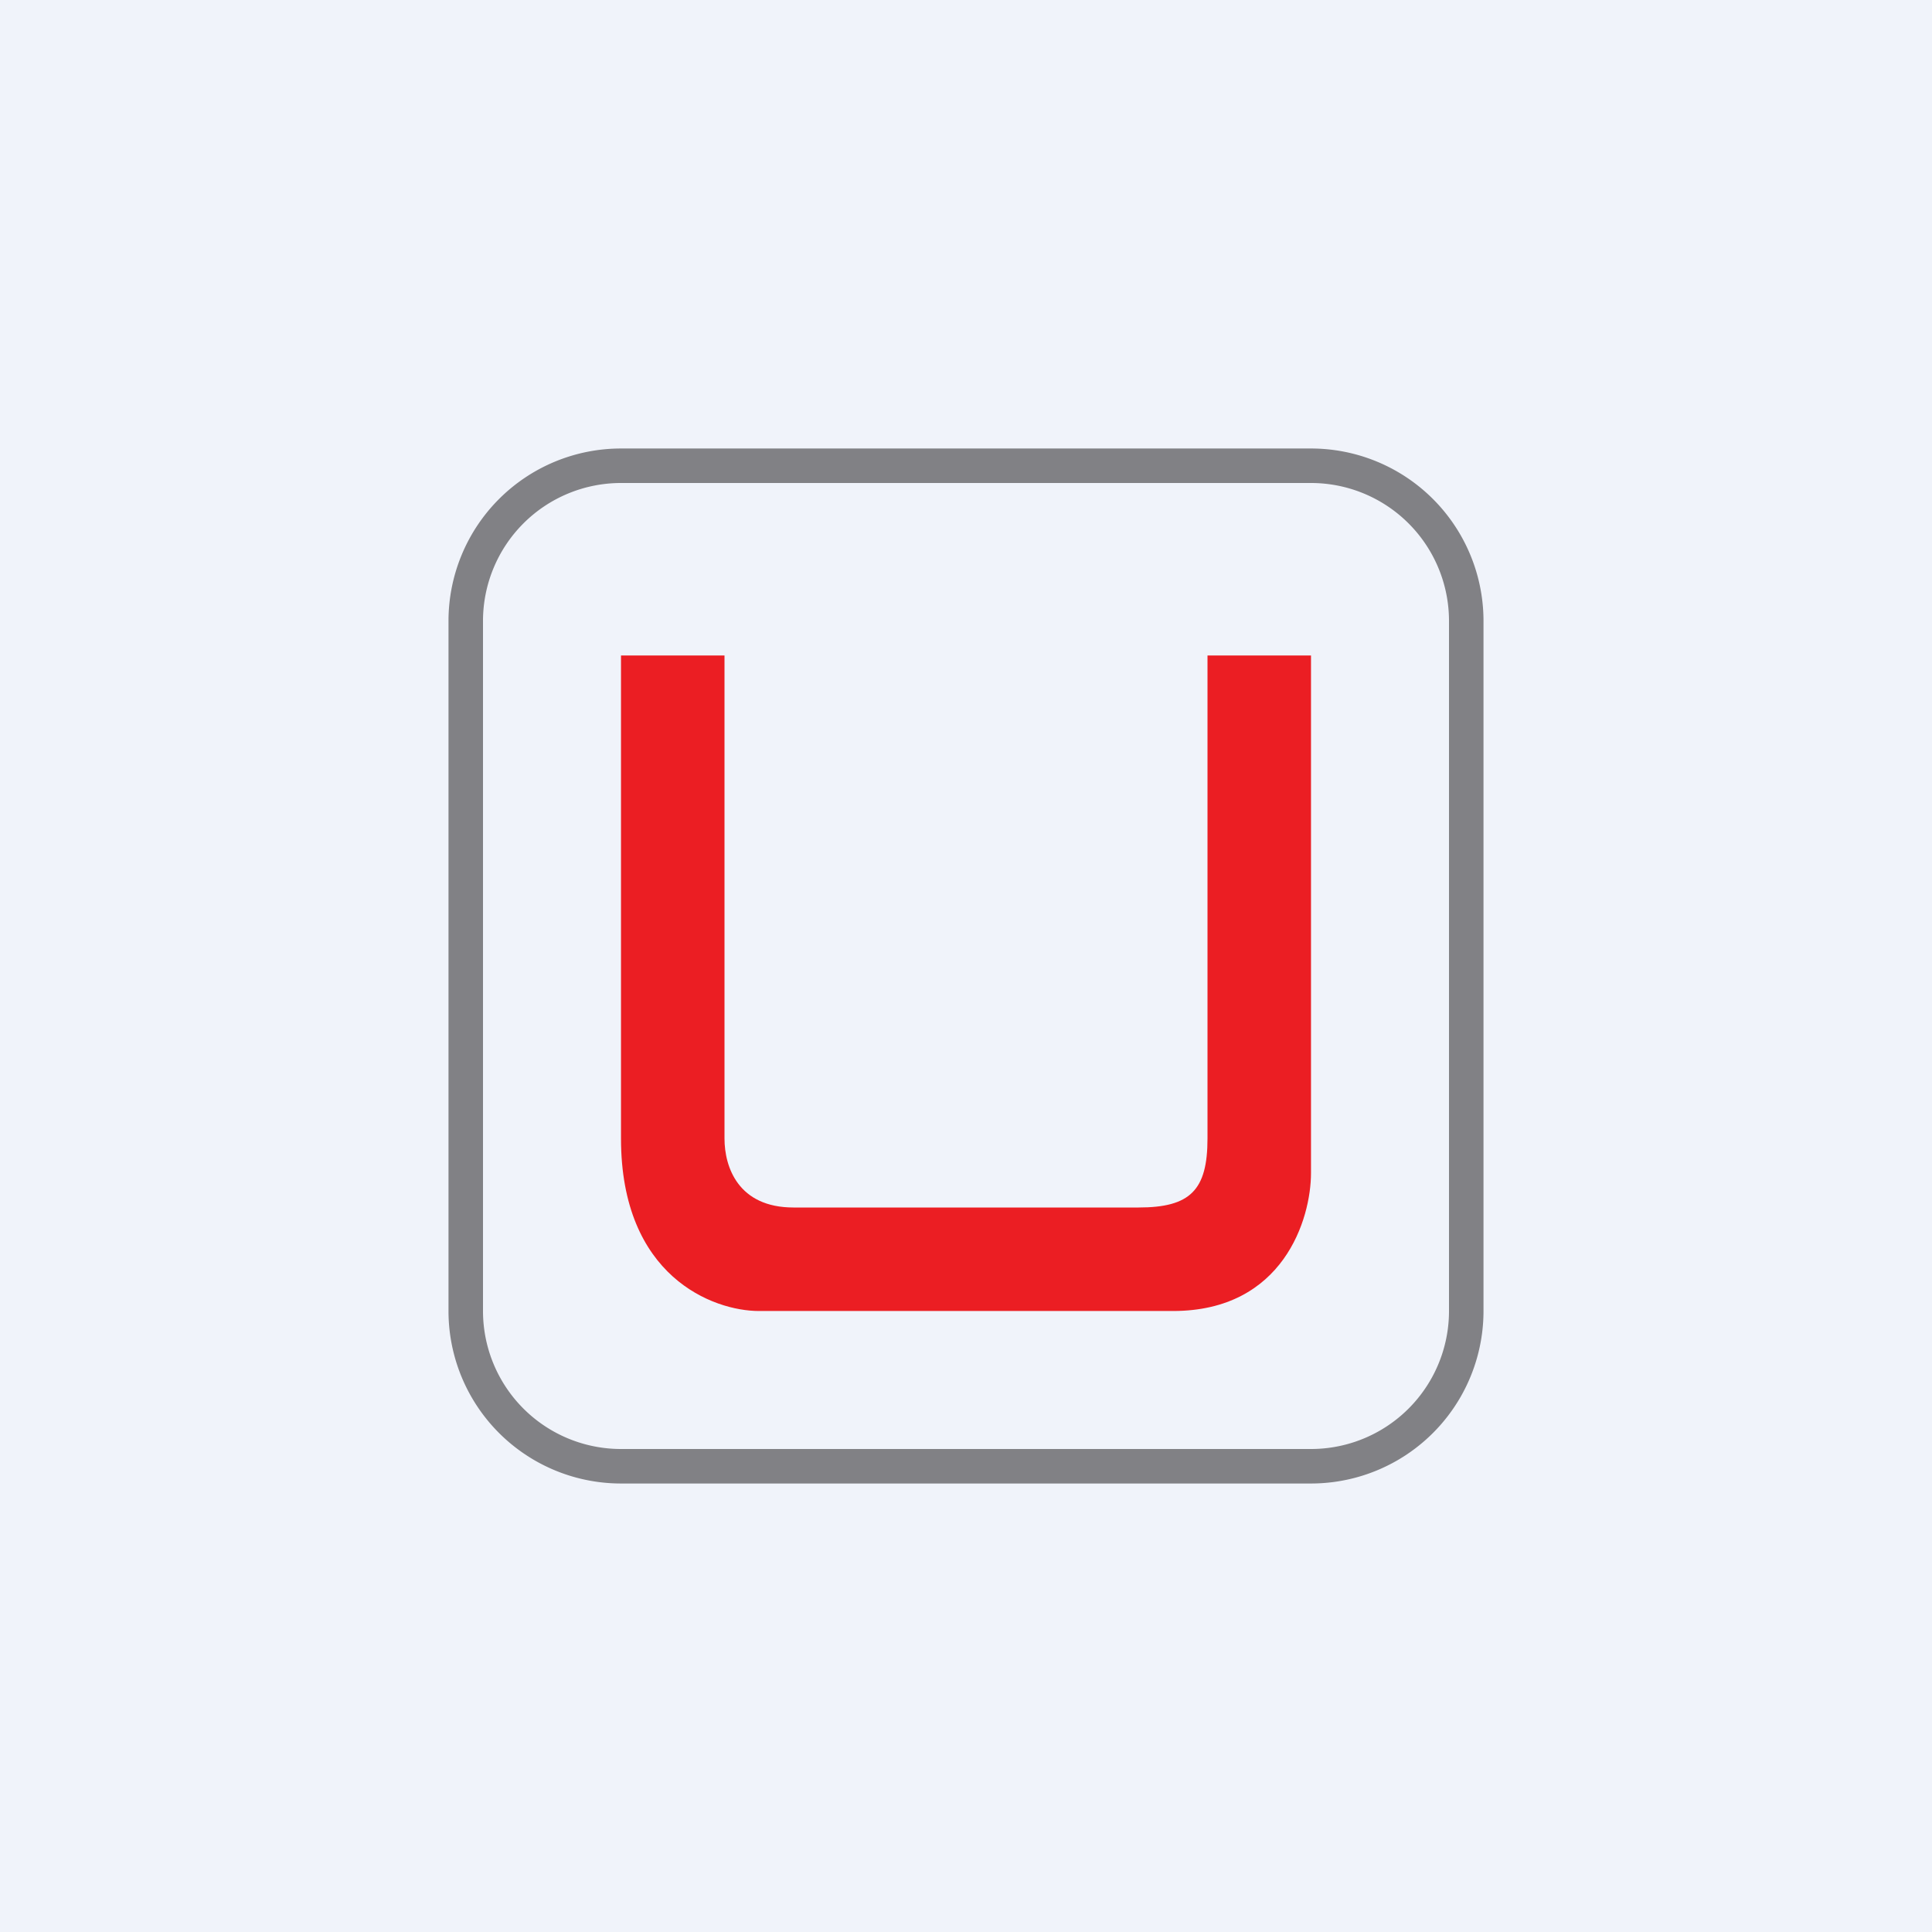 <!-- by TradeStack --><svg width="56" height="56" viewBox="0 0 56 56" xmlns="http://www.w3.org/2000/svg"><path fill="#F0F3FA" d="M0 0h56v56H0z"/><path d="M21 19h-3v14c0 4 2.67 5 4 5h12c3.2 0 4-2.67 4-4V19h-3v14c0 1.5-.5 2-2 2H23c-1.6 0-2-1.17-2-2V19Z" fill="#EB1E23"/><path fill-rule="evenodd" d="M38 14H18a4 4 0 0 0-4 4v20a4 4 0 0 0 4 4h20a4 4 0 0 0 4-4V18a4 4 0 0 0-4-4Zm-20-1a5 5 0 0 0-5 5v20a5 5 0 0 0 5 5h20a5 5 0 0 0 5-5V18a5 5 0 0 0-5-5H18Z" fill="#818185"/></svg>